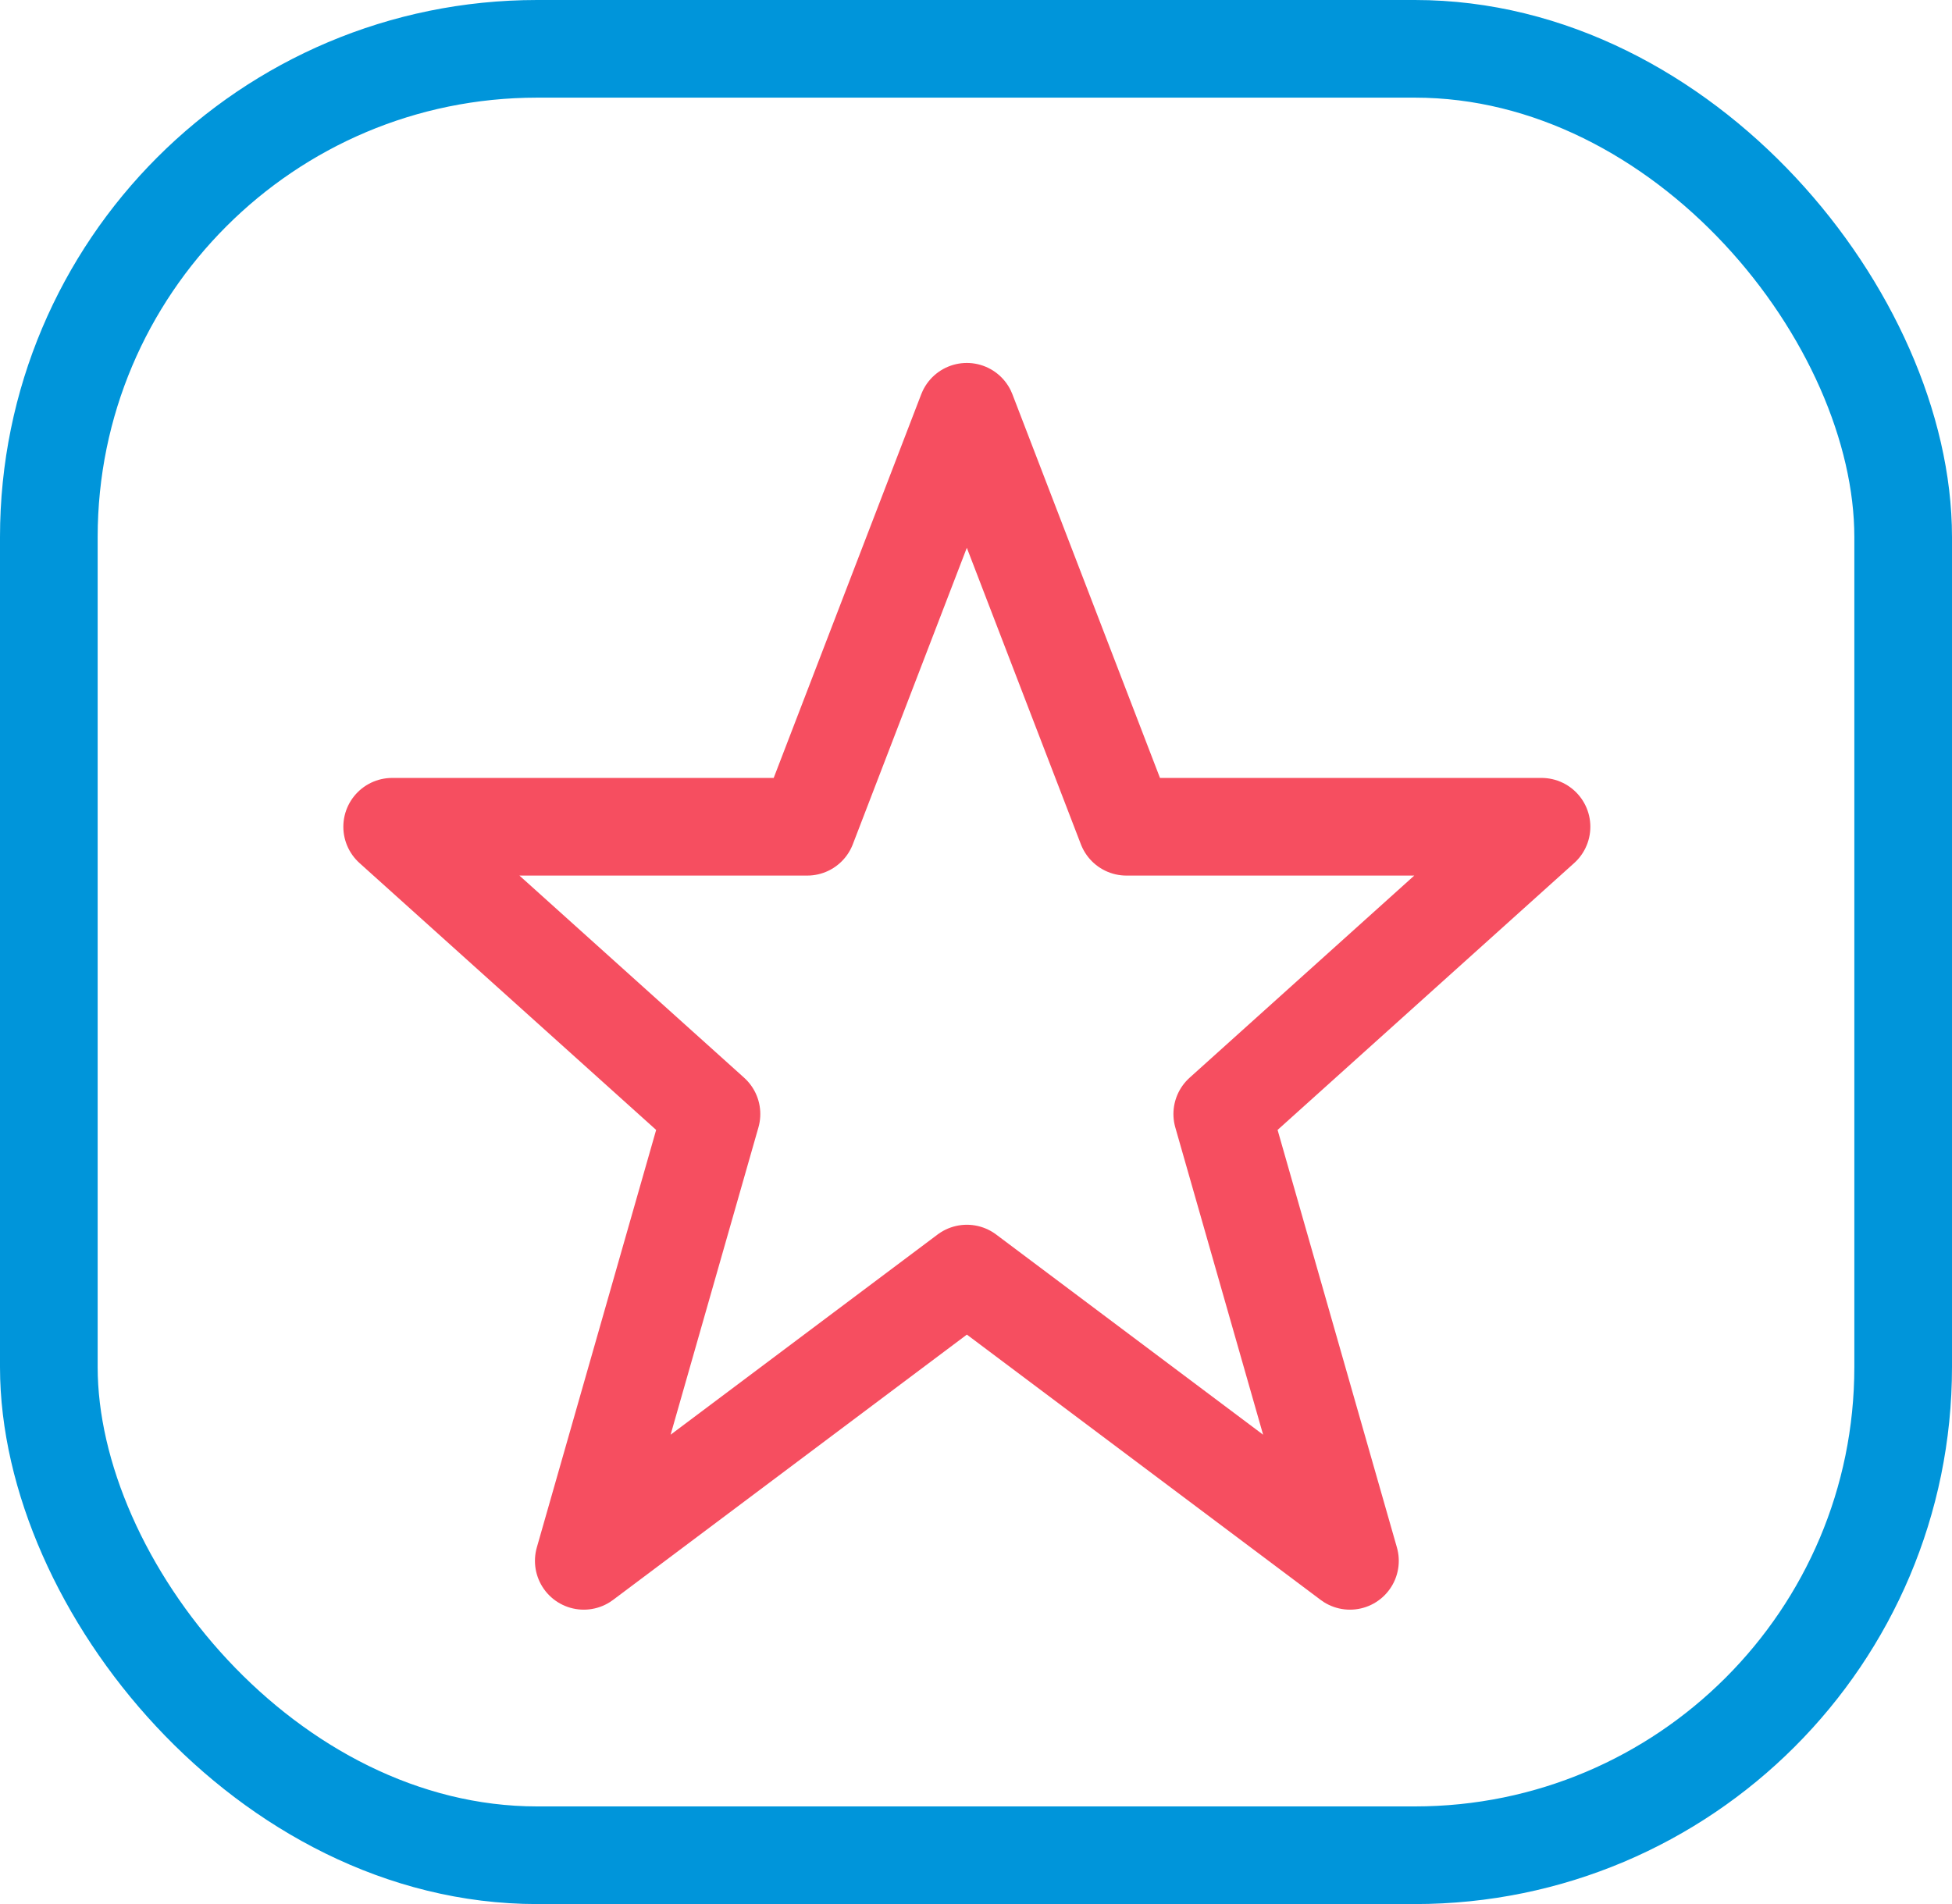 <svg xmlns="http://www.w3.org/2000/svg" width="39.974" height="39" viewBox="0 0 39.974 39"><defs><style>.a,.b{fill:none;stroke-linejoin:round;stroke-width:2px;}.a{stroke:#f64e60;}.b{stroke:#0095da;}</style></defs><g transform="translate(1 1)"><path class="a" d="M1102.768,3194l3.269,8.5h8.5l-6.538,5.884,2.615,9.152-7.845-5.884-7.845,5.884,2.615-9.152L1091,3202.5h8.5Z" transform="translate(-1083.969 -3186.566)"/><rect class="b" width="37.974" height="37" rx="10" transform="translate(0 0)"/></g></svg>